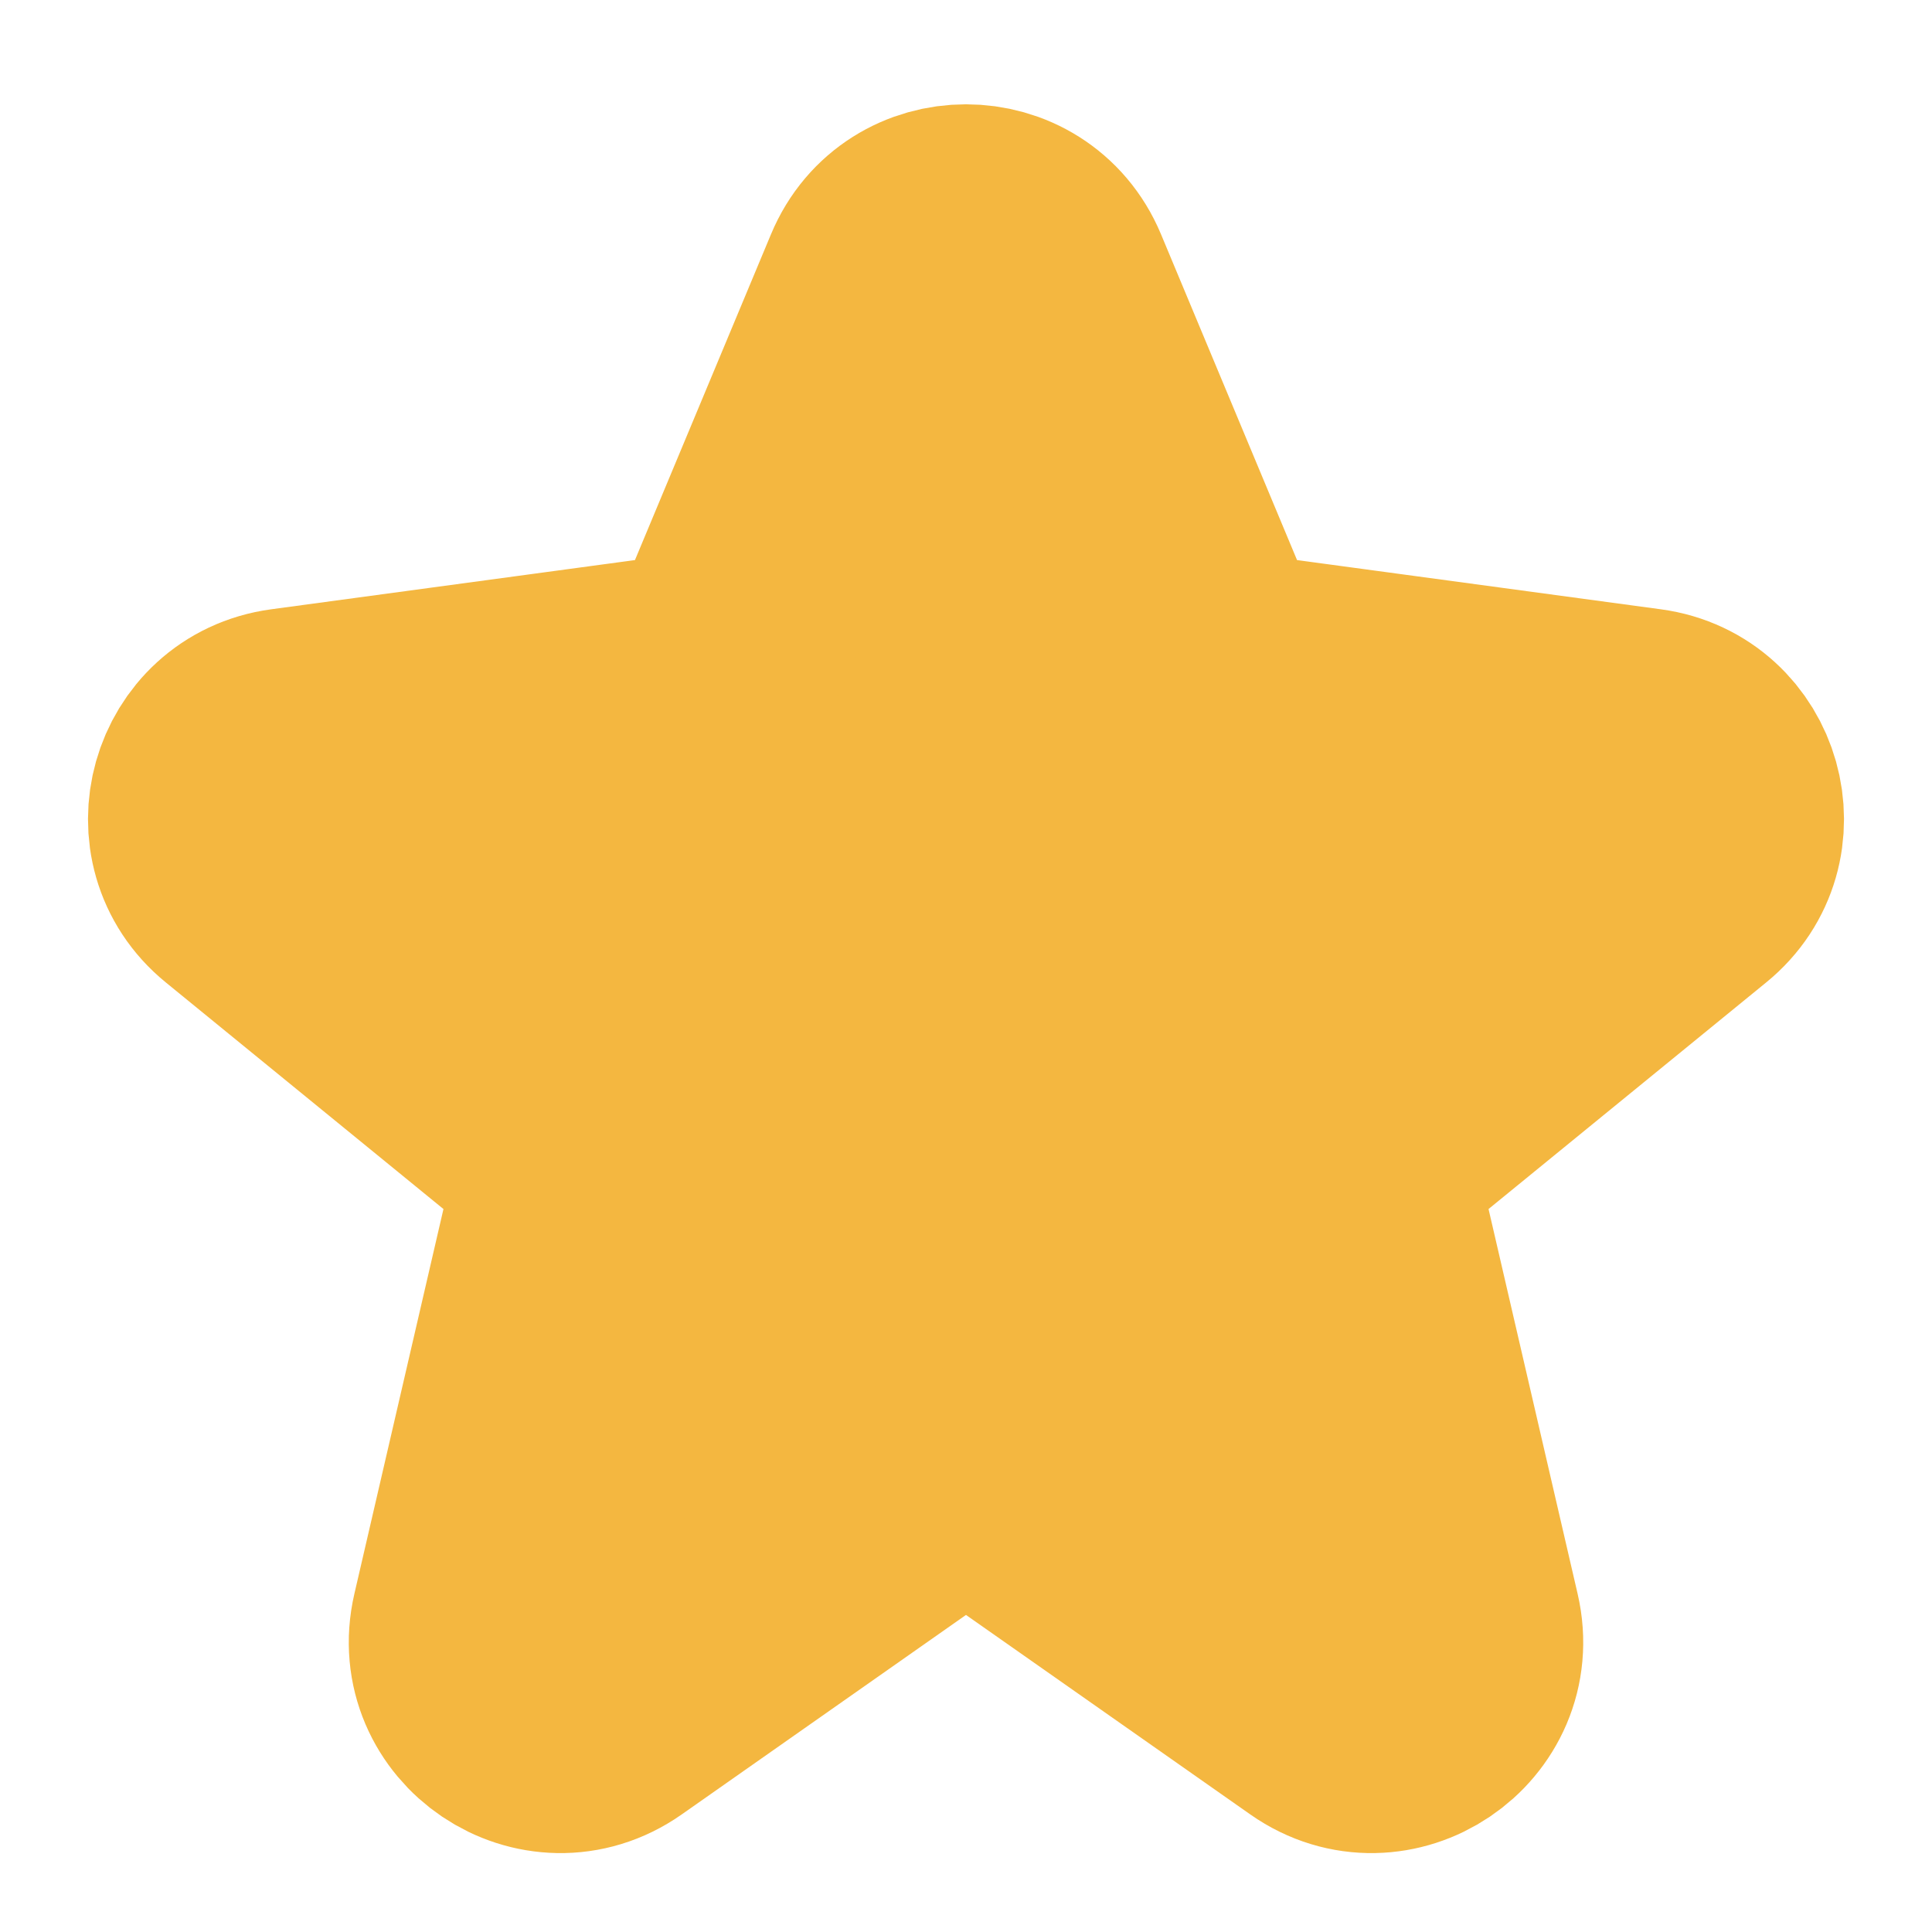 <svg width="16" height="16" viewBox="0 0 16 16" fill="none" xmlns="http://www.w3.org/2000/svg">
<path d="M7.308 2.325C7.564 1.71 8.435 1.71 8.692 2.325L9.874 5.156C9.976 5.401 10.202 5.574 10.465 5.61L13.621 6.037C14.271 6.125 14.503 6.947 13.995 7.361L11.575 9.336C11.353 9.517 11.254 9.808 11.318 10.086L12.091 13.425C12.246 14.095 11.492 14.603 10.929 14.208L8.431 12.455C8.172 12.273 7.828 12.273 7.569 12.455L5.071 14.208C4.508 14.603 3.754 14.095 3.909 13.425L4.682 10.086C4.746 9.808 4.647 9.517 4.425 9.336L2.005 7.361C1.497 6.947 1.729 6.125 2.379 6.037L5.535 5.61C5.798 5.574 6.023 5.401 6.126 5.156L7.308 2.325Z" fill="#F4B740" stroke="#F4B740" stroke-width="2" stroke-miterlimit="3.329" stroke-linecap="round" stroke-linejoin="round"/>
</svg>
